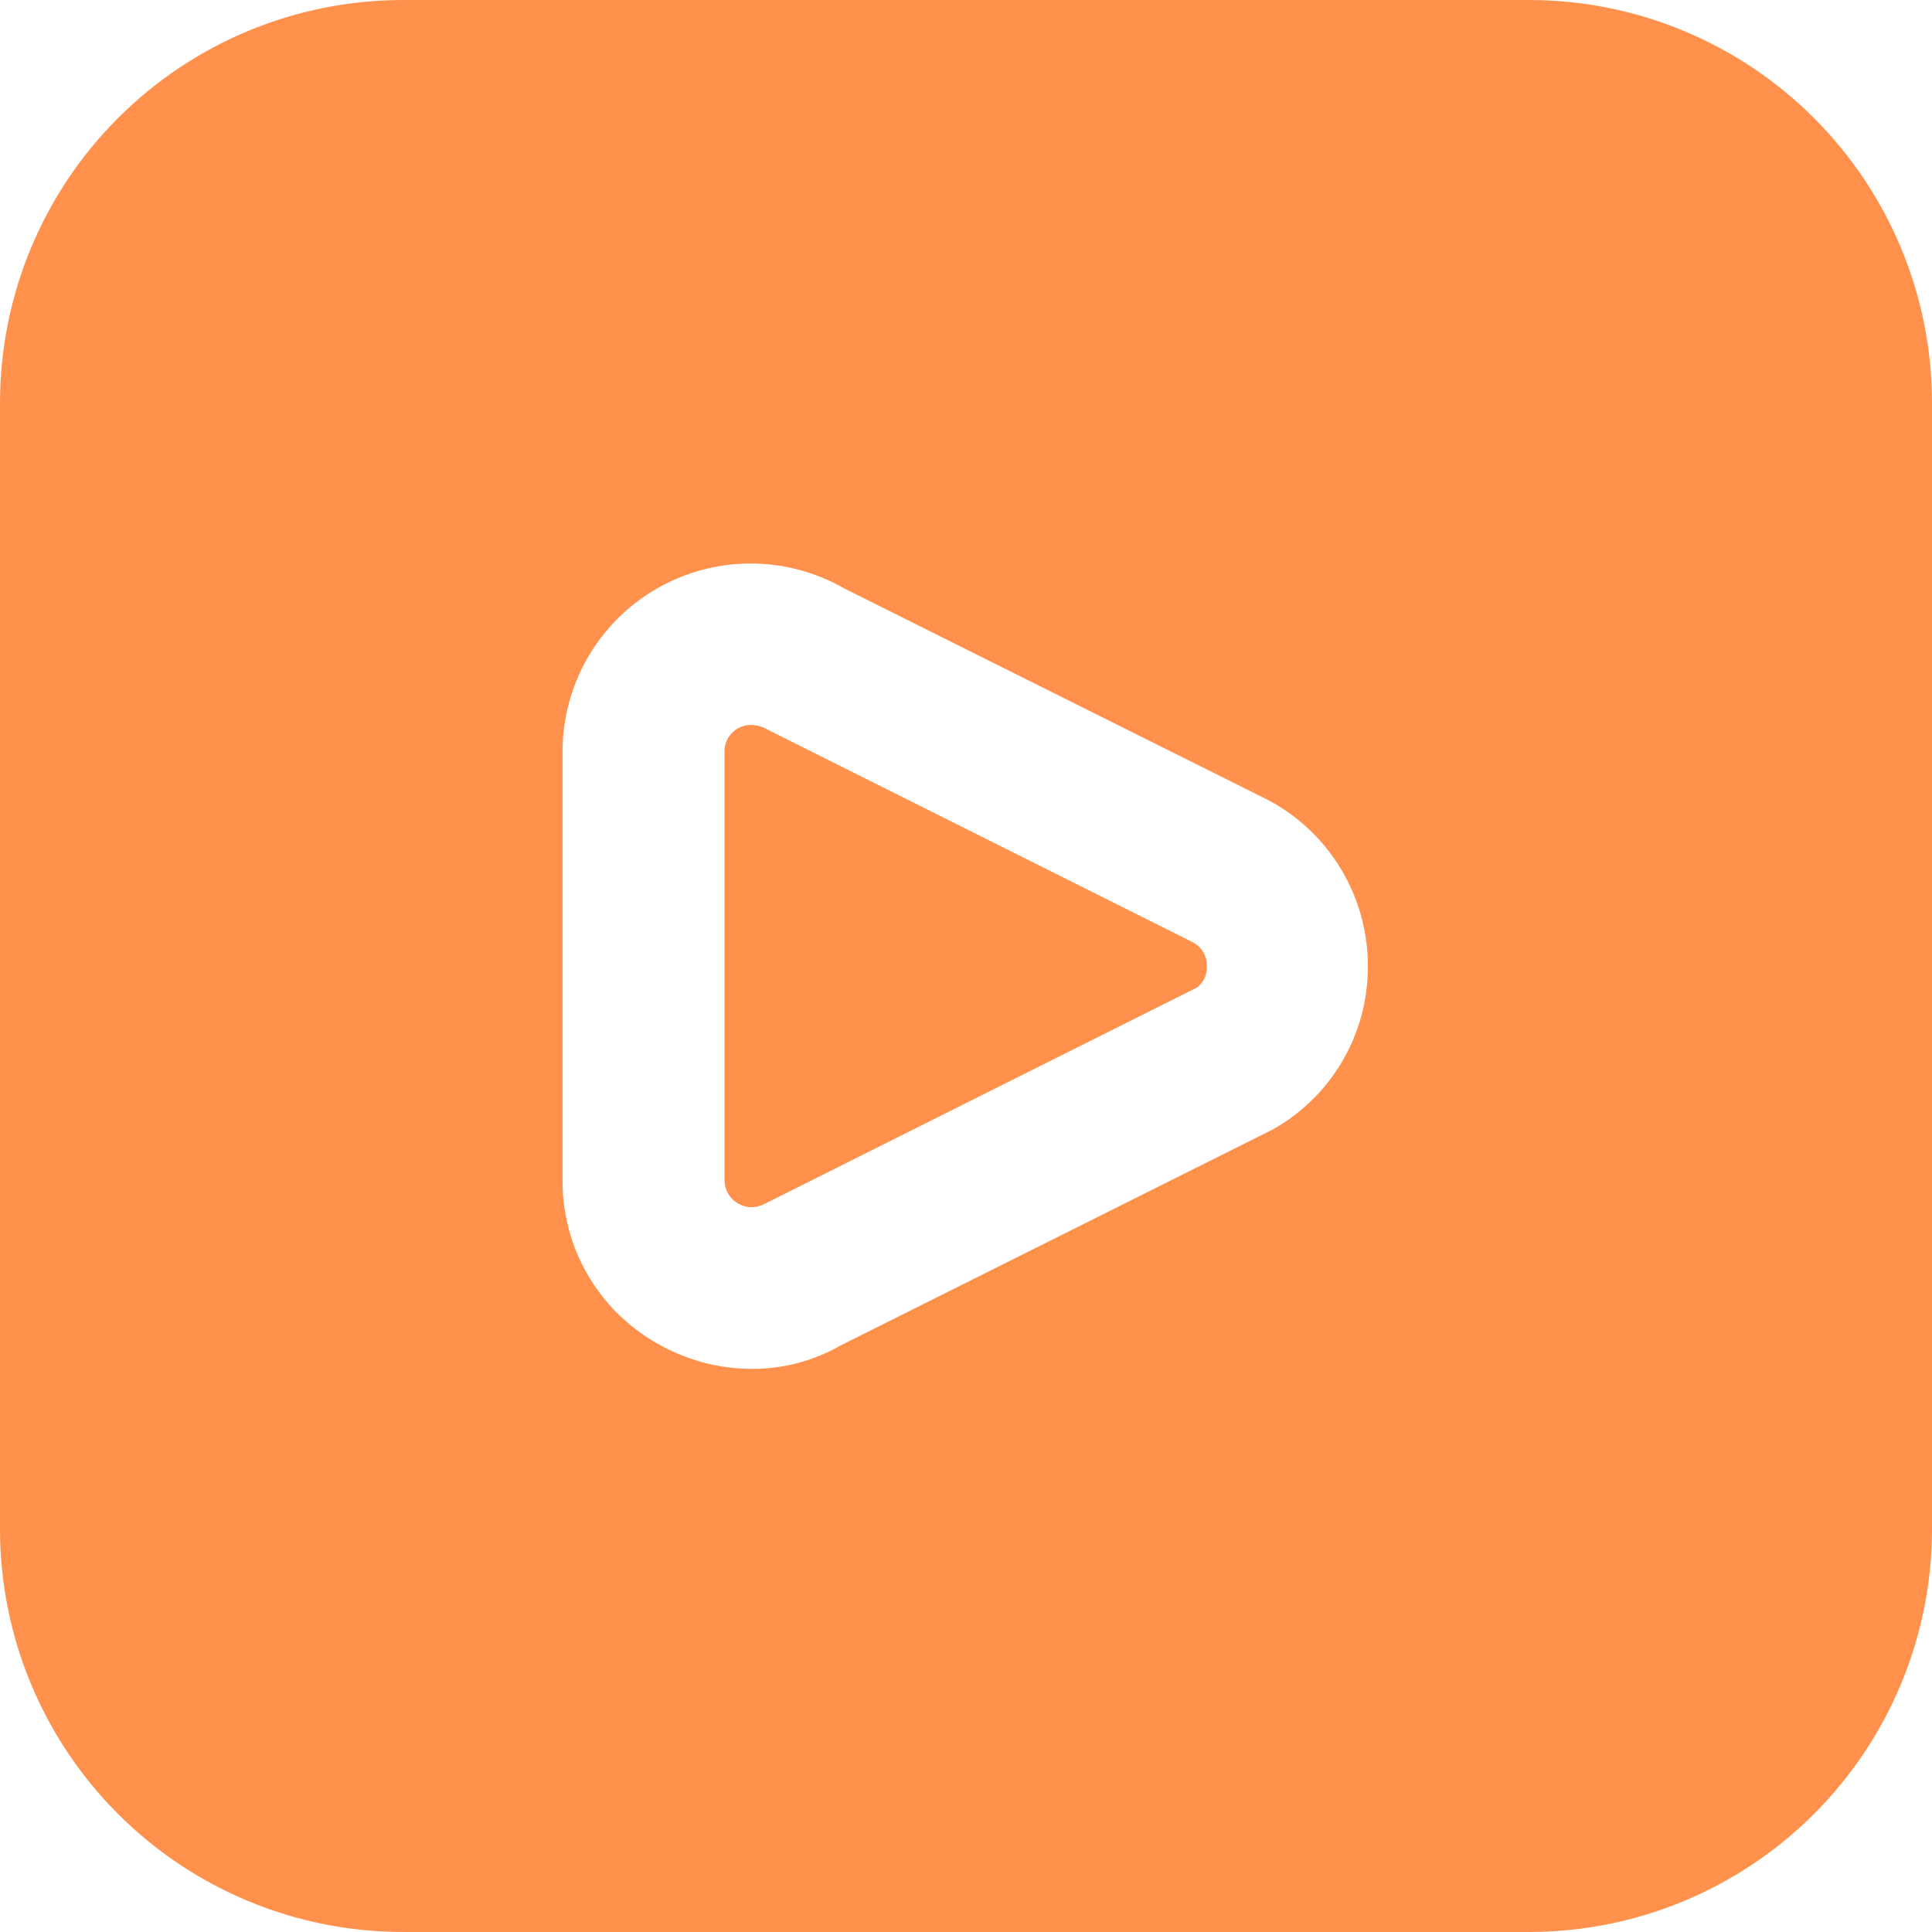 <svg width="82" height="82" viewBox="0 0 82 82" fill="none" xmlns="http://www.w3.org/2000/svg">
<g clip-path="url(#clip0_2042_179)">
<path d="M50.645 40.002C50.824 40.1 50.972 40.245 51.074 40.42C51.175 40.596 51.227 40.797 51.223 41C51.233 41.173 51.201 41.347 51.13 41.505C51.058 41.663 50.95 41.802 50.813 41.909L32.458 51.093C32.283 51.189 32.087 51.239 31.887 51.236C31.687 51.234 31.492 51.179 31.319 51.078C31.147 50.977 31.004 50.834 30.904 50.66C30.804 50.487 30.751 50.291 30.75 50.092V31.908C30.746 31.706 30.797 31.506 30.899 31.33C31 31.154 31.147 31.009 31.324 30.911C31.487 30.817 31.672 30.767 31.86 30.767C32.136 30.775 32.404 30.855 32.639 30.999L50.645 40.002ZM82 17.083V64.917C81.995 69.446 80.193 73.788 76.99 76.99C73.788 80.193 69.446 81.995 64.917 82H17.083C12.554 81.995 8.212 80.193 5.01 76.99C1.807 73.788 0.005 69.446 0 64.917L0 17.083C0.005 12.554 1.807 8.212 5.01 5.01C8.212 1.807 12.554 0.005 17.083 0L64.917 0C69.446 0.005 73.788 1.807 76.99 5.01C80.193 8.212 81.995 12.554 82 17.083ZM58.056 41C58.057 39.56 57.668 38.147 56.931 36.911C56.193 35.675 55.135 34.661 53.867 33.979L35.834 24.976C34.619 24.279 33.243 23.914 31.843 23.917C30.442 23.92 29.067 24.291 27.856 24.994C26.644 25.696 25.639 26.705 24.94 27.918C24.242 29.132 23.875 30.508 23.876 31.908V50.092C23.867 51.492 24.231 52.869 24.93 54.082C25.629 55.295 26.637 56.301 27.853 56.997C29.083 57.715 30.48 58.096 31.905 58.1C33.222 58.106 34.519 57.766 35.663 57.113L54.031 47.932C55.259 47.241 56.28 46.233 56.988 45.014C57.696 43.795 58.064 42.41 58.056 41Z" fill="#FF914D"/>
</g>
<defs>
<clipPath id="clip0_2042_179">
<rect width="82" height="82" fill="white"/>
</clipPath>
</defs>
</svg>
